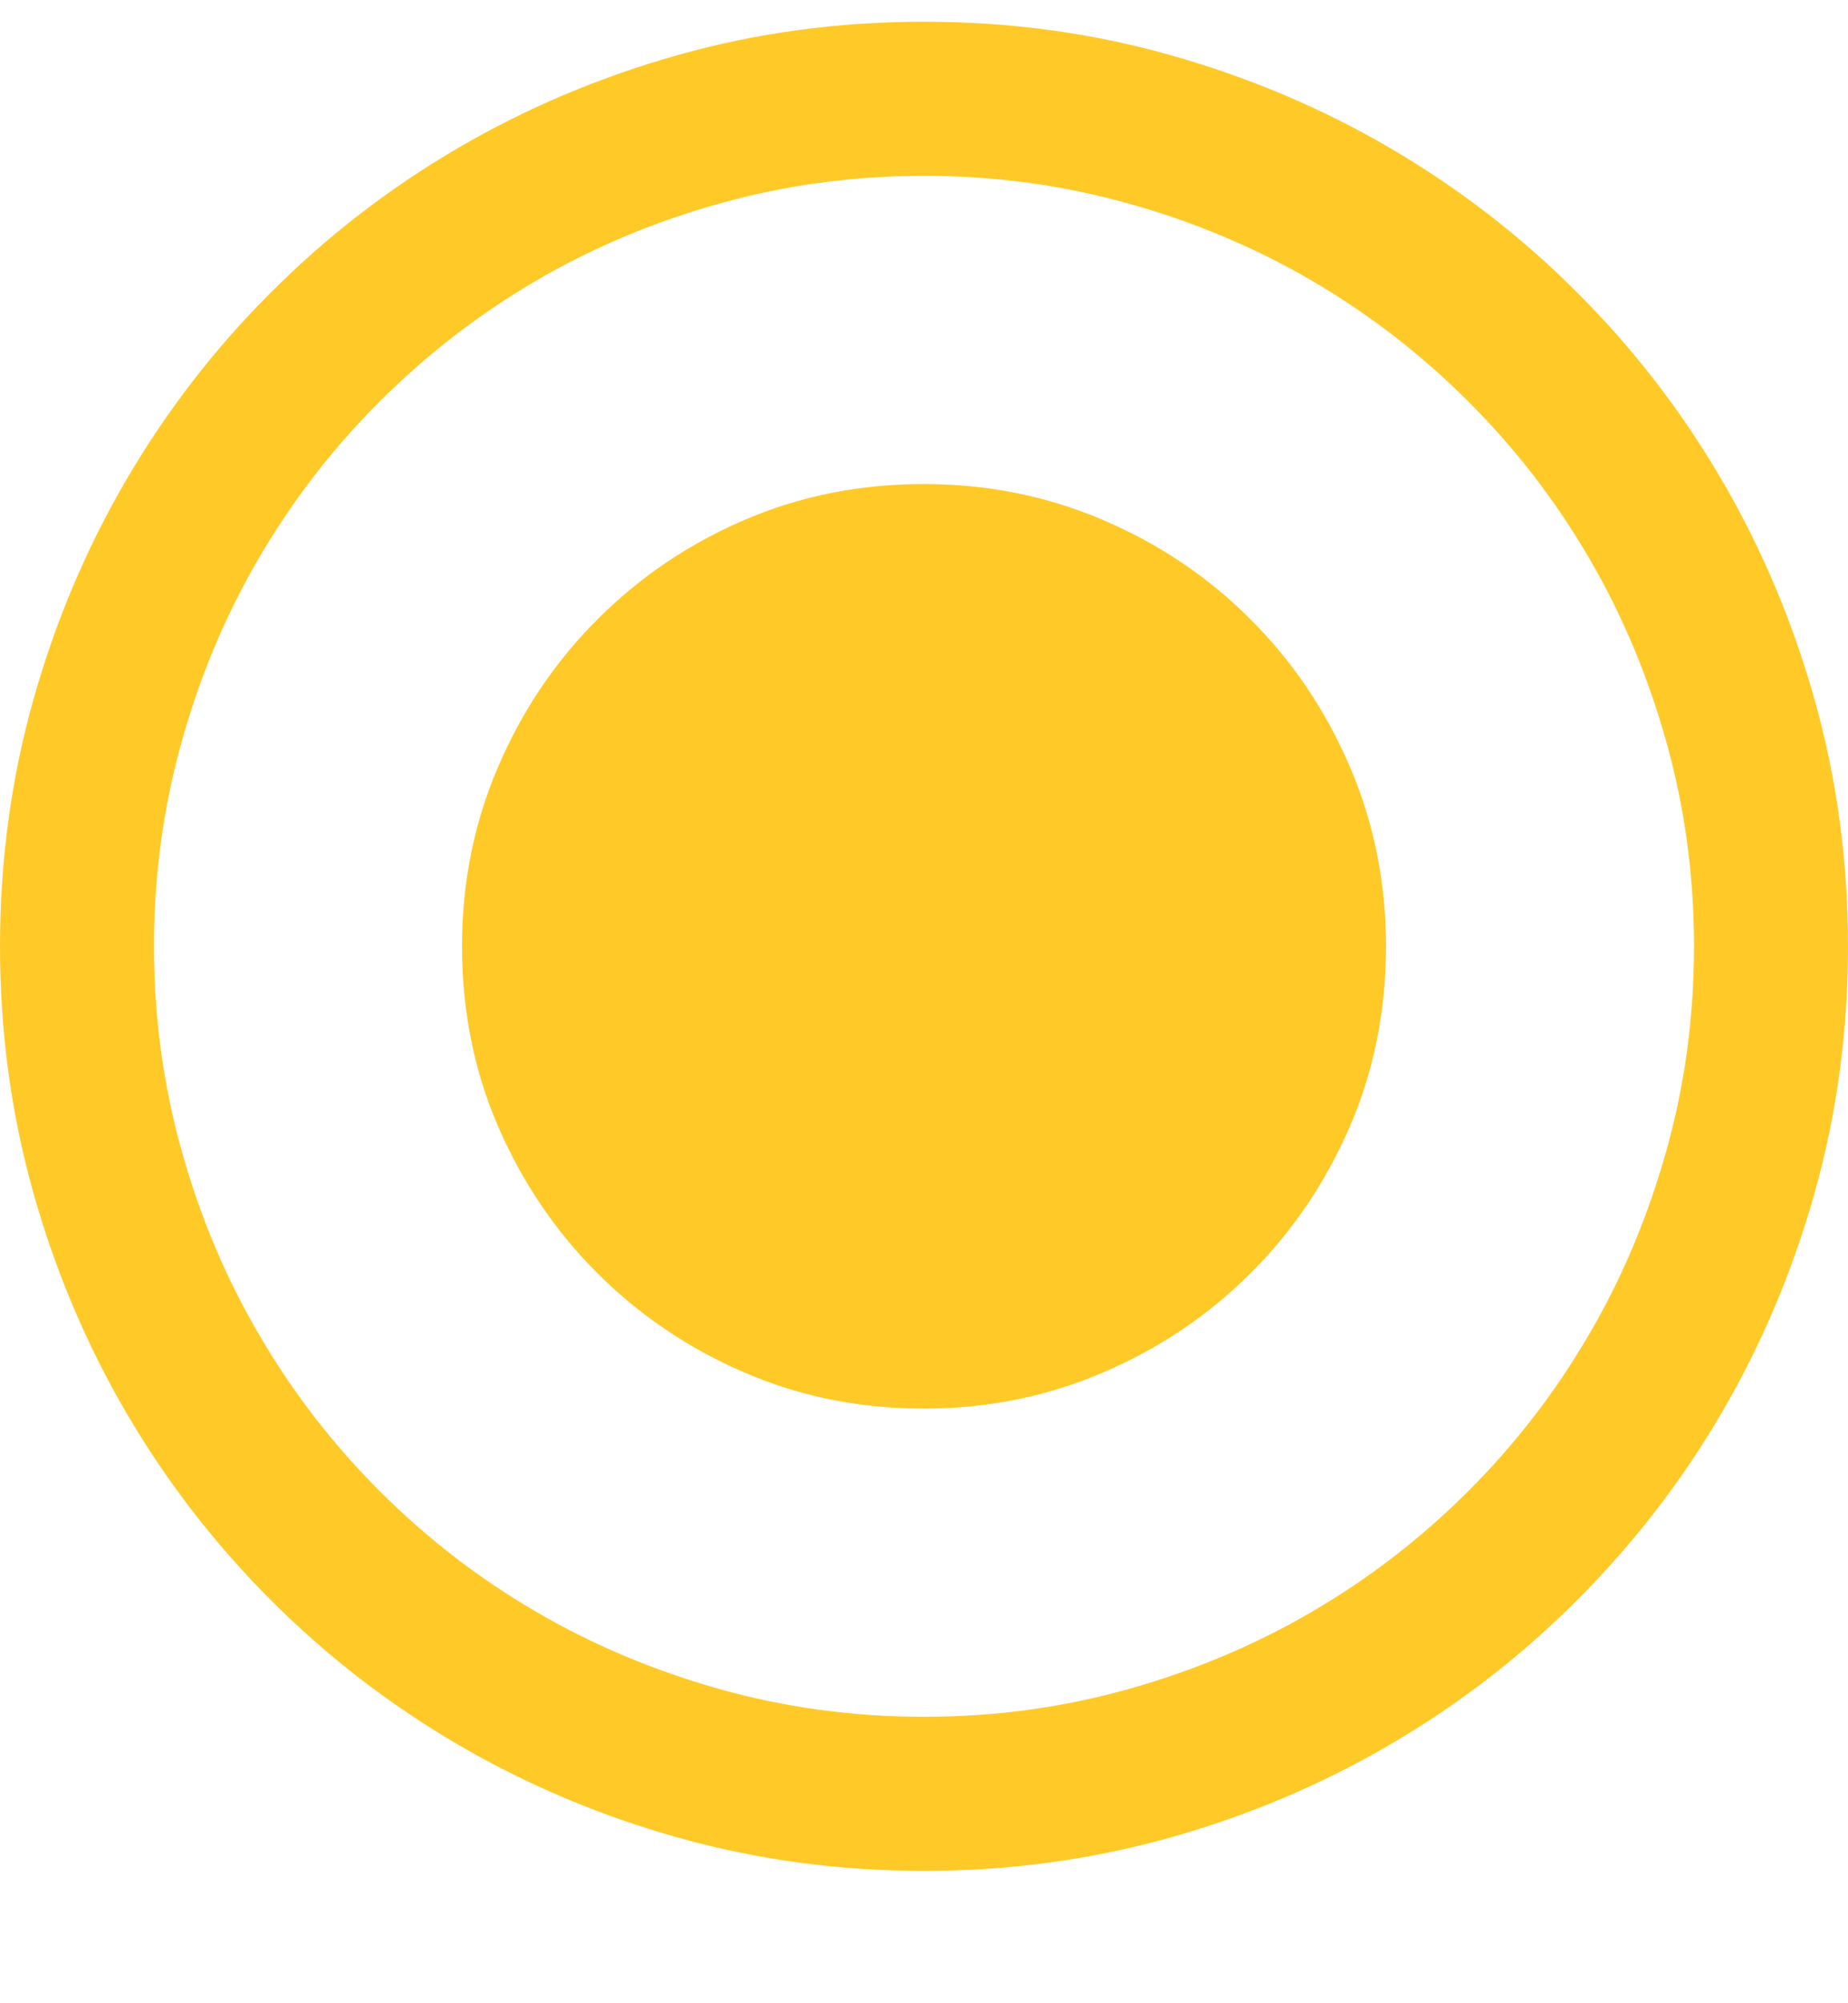 <svg width="12" height="13" viewBox="0 0 12 13" fill="none" xmlns="http://www.w3.org/2000/svg">
<path d="M6 0.141C6.552 0.141 7.083 0.212 7.594 0.356C8.104 0.499 8.582 0.701 9.027 0.961C9.473 1.222 9.878 1.534 10.242 1.899C10.607 2.263 10.919 2.668 11.18 3.114C11.44 3.559 11.642 4.037 11.785 4.547C11.928 5.058 12 5.589 12 6.141C12 6.693 11.928 7.224 11.785 7.735C11.642 8.245 11.44 8.723 11.18 9.168C10.919 9.614 10.607 10.018 10.242 10.383C9.878 10.748 9.473 11.06 9.027 11.321C8.582 11.581 8.104 11.783 7.594 11.926C7.083 12.069 6.552 12.141 6 12.141C5.448 12.141 4.917 12.069 4.406 11.926C3.896 11.783 3.418 11.581 2.973 11.321C2.527 11.06 2.122 10.748 1.758 10.383C1.393 10.018 1.081 9.614 0.82 9.168C0.56 8.723 0.358 8.245 0.215 7.735C0.072 7.224 0 6.693 0 6.141C0 5.589 0.072 5.058 0.215 4.547C0.358 4.037 0.56 3.559 0.82 3.114C1.081 2.668 1.393 2.263 1.758 1.899C2.122 1.534 2.527 1.222 2.973 0.961C3.418 0.701 3.896 0.499 4.406 0.356C4.917 0.212 5.448 0.141 6 0.141ZM6 11.141C6.458 11.141 6.901 11.081 7.328 10.961C7.755 10.841 8.154 10.673 8.523 10.457C8.893 10.241 9.23 9.981 9.535 9.676C9.84 9.371 10.1 9.034 10.316 8.664C10.533 8.295 10.7 7.896 10.82 7.469C10.94 7.042 11 6.599 11 6.141C11 5.683 10.94 5.24 10.82 4.813C10.7 4.386 10.533 3.987 10.316 3.617C10.1 3.248 9.84 2.91 9.535 2.606C9.23 2.301 8.893 2.041 8.523 1.824C8.154 1.608 7.755 1.44 7.328 1.321C6.901 1.201 6.458 1.141 6 1.141C5.542 1.141 5.099 1.201 4.672 1.321C4.245 1.44 3.846 1.608 3.477 1.824C3.107 2.041 2.77 2.301 2.465 2.606C2.16 2.91 1.9 3.248 1.684 3.617C1.467 3.987 1.299 4.386 1.18 4.813C1.06 5.24 1 5.683 1 6.141C1 6.599 1.06 7.042 1.18 7.469C1.299 7.896 1.467 8.295 1.684 8.664C1.9 9.034 2.16 9.371 2.465 9.676C2.77 9.981 3.107 10.241 3.477 10.457C3.846 10.673 4.245 10.841 4.672 10.961C5.099 11.081 5.542 11.141 6 11.141ZM6 3.141C6.411 3.141 6.799 3.219 7.164 3.375C7.529 3.531 7.848 3.746 8.121 4.02C8.395 4.293 8.609 4.612 8.766 4.977C8.922 5.341 9 5.729 9 6.141C9 6.558 8.922 6.947 8.766 7.309C8.609 7.671 8.395 7.989 8.121 8.262C7.848 8.535 7.529 8.75 7.164 8.906C6.799 9.063 6.411 9.141 6 9.141C5.583 9.141 5.194 9.063 4.832 8.906C4.47 8.75 4.152 8.535 3.879 8.262C3.605 7.989 3.391 7.671 3.234 7.309C3.078 6.947 3 6.558 3 6.141C3 5.729 3.078 5.341 3.234 4.977C3.391 4.612 3.605 4.293 3.879 4.02C4.152 3.746 4.47 3.531 4.832 3.375C5.194 3.219 5.583 3.141 6 3.141Z" fill="#FFCA28"/>
</svg>
